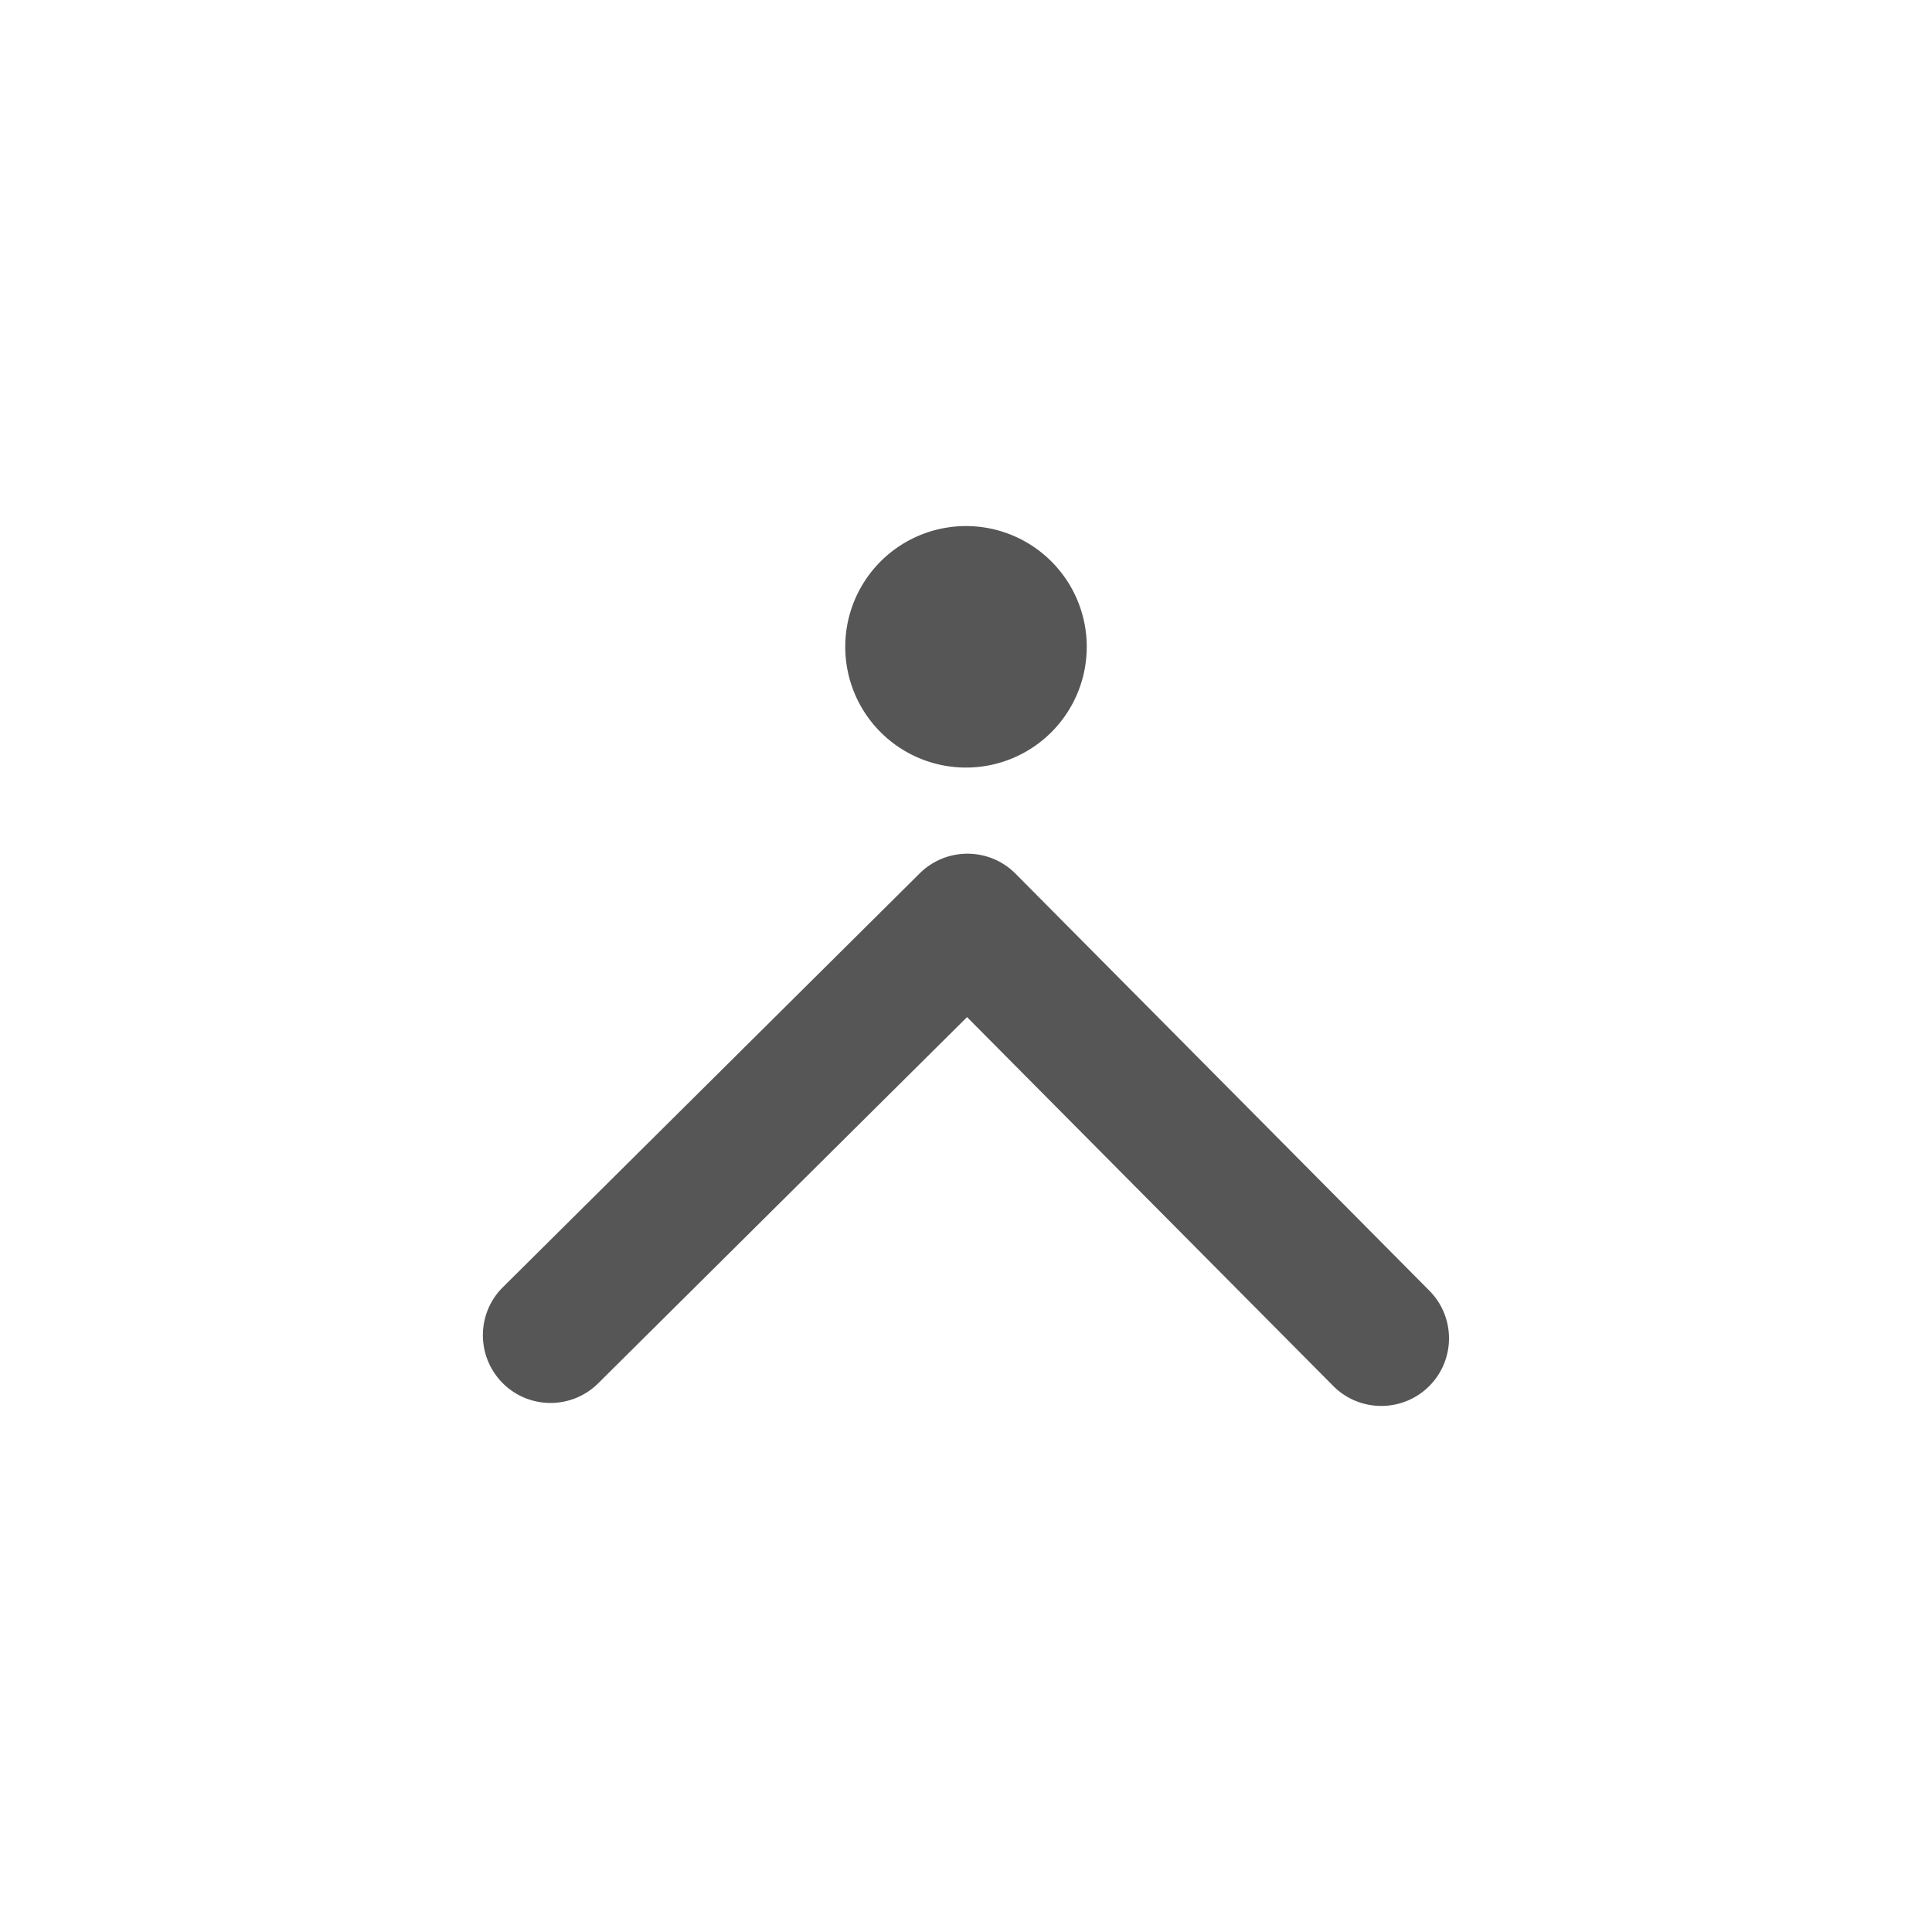<svg width="24" height="24" version="1.1" xmlns="http://www.w3.org/2000/svg">
 <defs>
  <style id="current-color-scheme" type="text/css">.ColorScheme-Text { color:#565656; } .ColorScheme-Highlight { color:#5294e2; }</style>
 </defs>
 <path class="ColorScheme-Text" d="m12 6.535a1.5 1.5 0 0 0-1.5 1.5 1.5 1.5 0 0 0 1.5 1.5 1.5 1.5 0 0 0 1.5-1.5 1.5 1.5 0 0 0-1.5-1.5zm0.021 4.07c-0.215-7.78e-4 -0.431 0.081-0.596 0.244l-5.178 5.141c-0.33 0.327-0.331 0.86-0.004 1.19 0.327 0.329 0.858 0.331 1.188 0.004l4.582-4.549 4.549 4.582c0.327 0.329 0.86 0.331 1.19 0.004 0.329-0.327 0.331-0.858 0.004-1.188l-5.141-5.18c-0.164-0.165-0.379-0.247-0.594-0.248z" fill="currentColor"/>
</svg>
